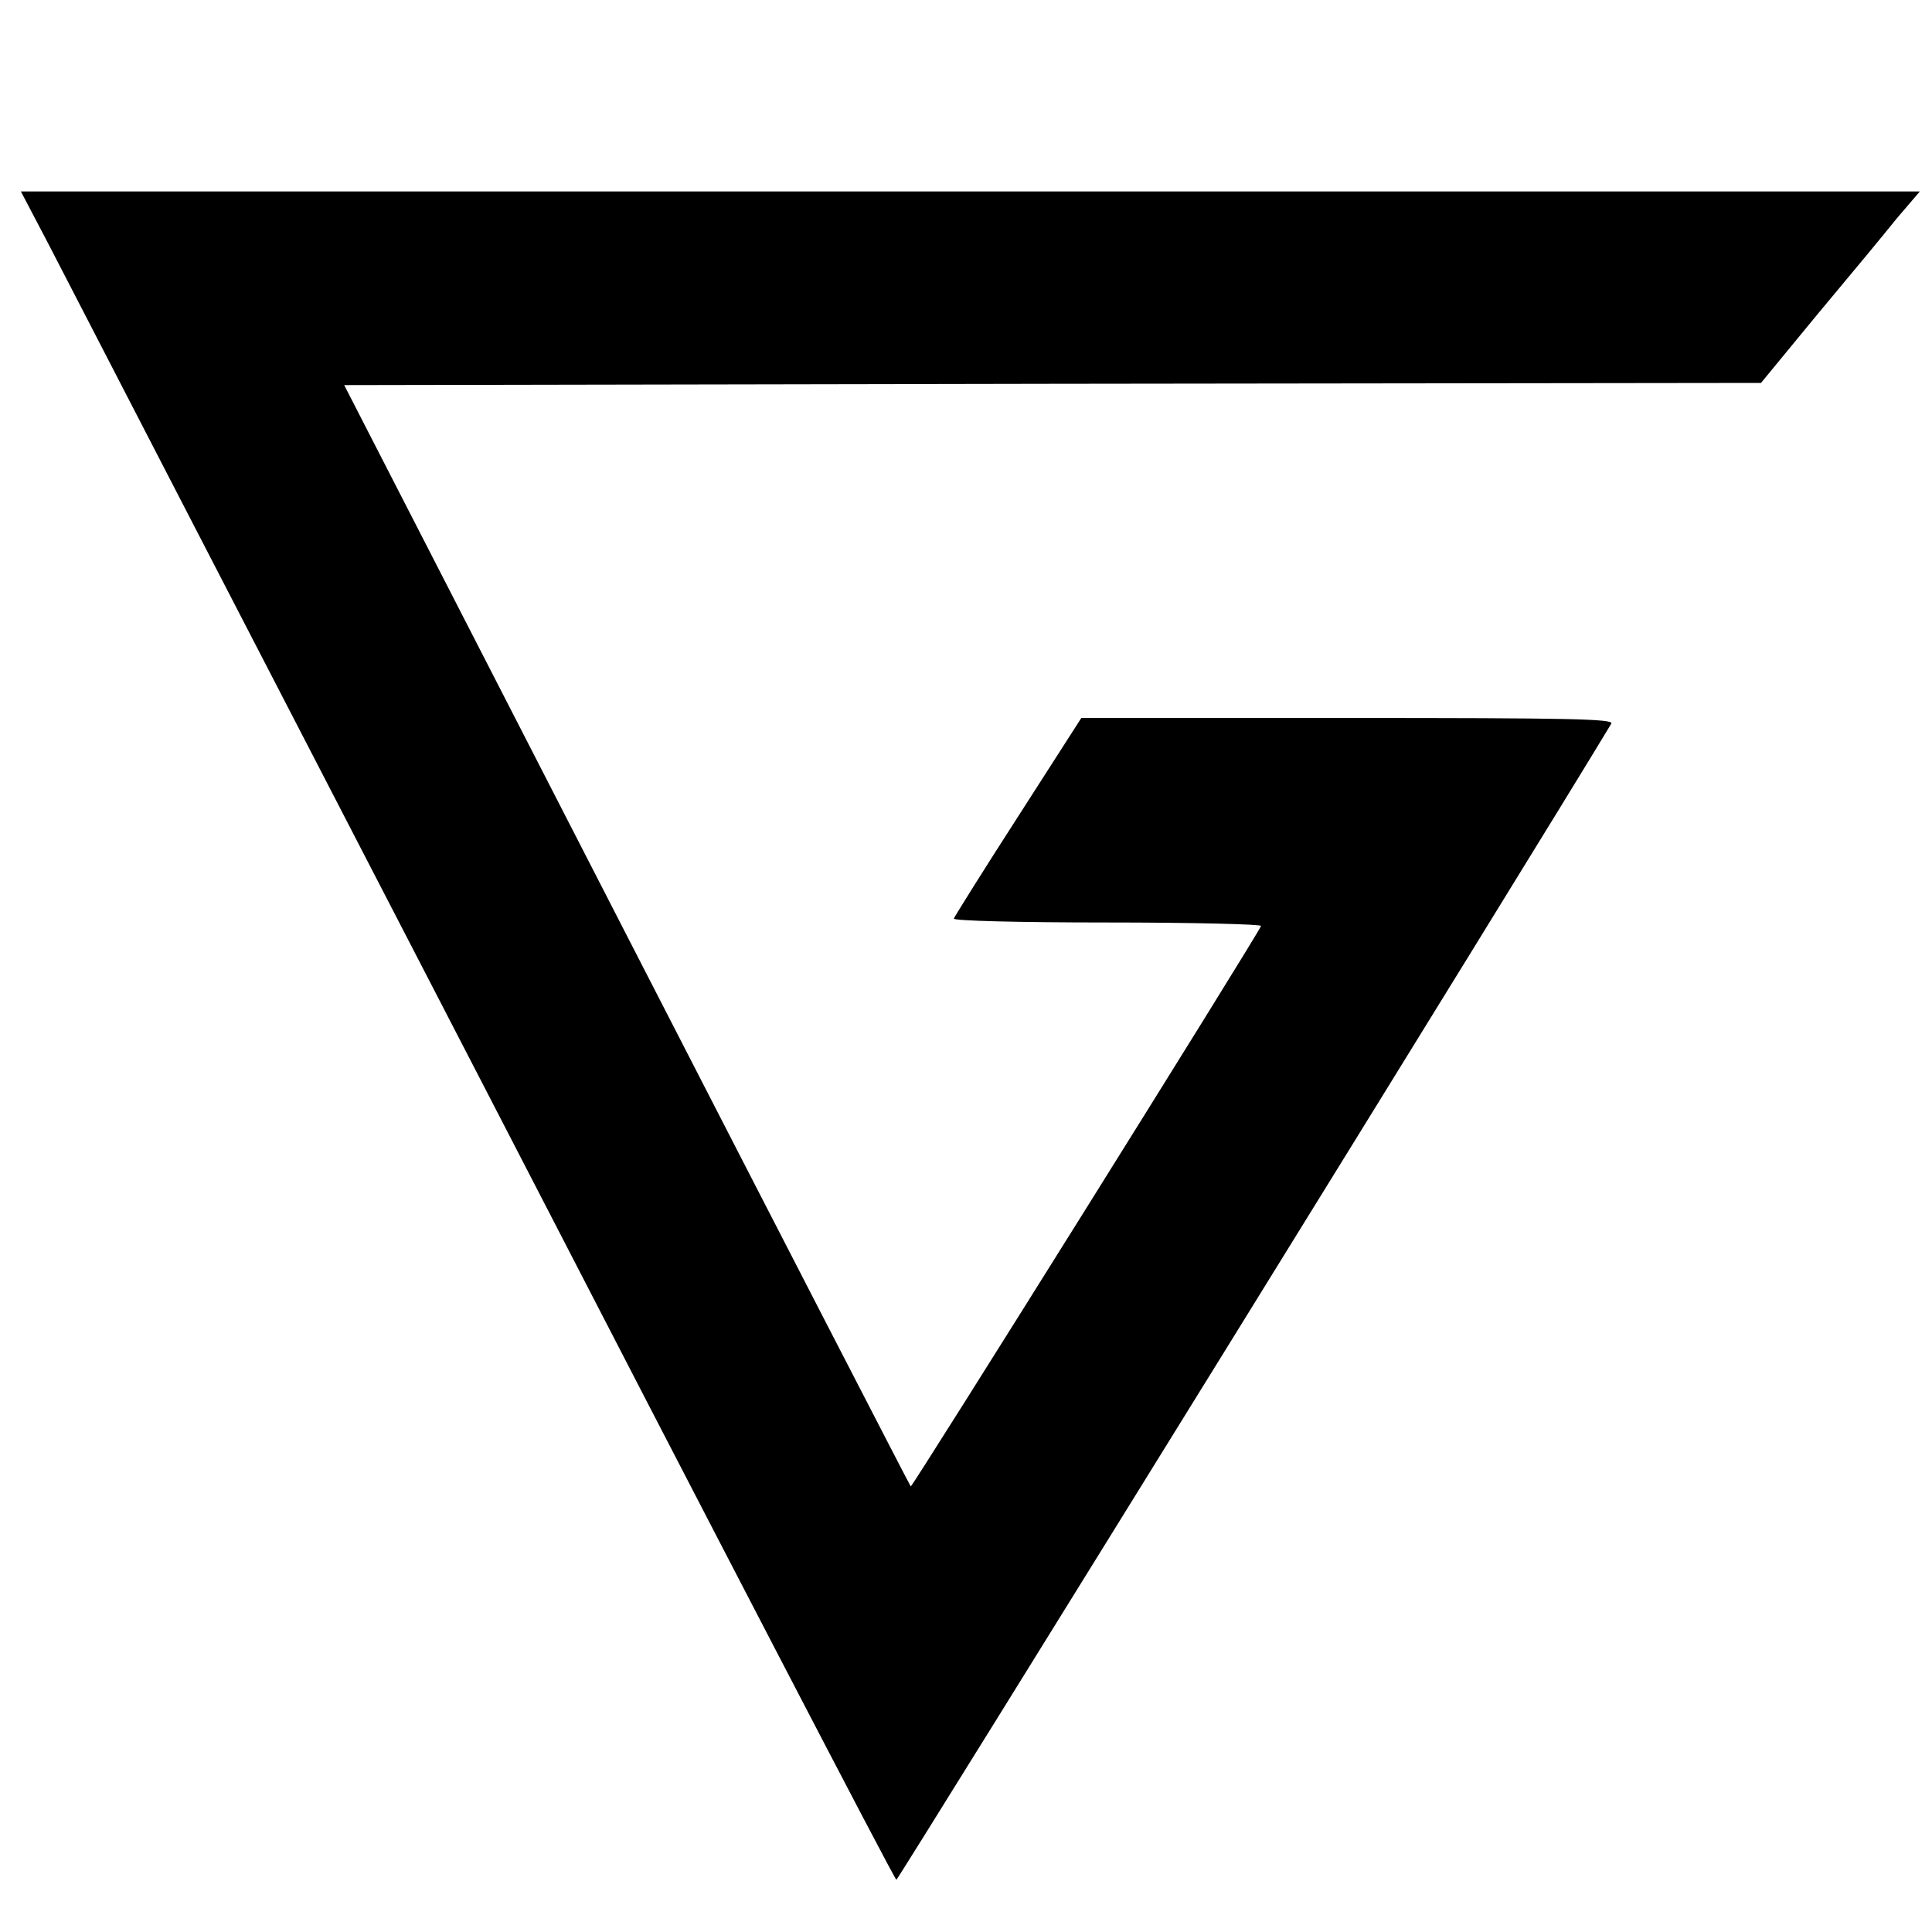 <?xml version="1.0" standalone="no"?>
<!DOCTYPE svg PUBLIC "-//W3C//DTD SVG 20010904//EN"
 "http://www.w3.org/TR/2001/REC-SVG-20010904/DTD/svg10.dtd">
<svg version="1.0" xmlns="http://www.w3.org/2000/svg"
 width="444pt" height="444pt" viewBox="0 0 444 444"
 preserveAspectRatio="xMidYMid meet">
<g transform="translate(0,444) scale(0.1,-0.1)"
fill="#000000" stroke="none">
<path d="M112 3878 c35 -68 486 -941 1003 -1940 516 -1000 941 -1818 945
-1818 4 0 1481 2387 1643 2657 7 11 -98 13 -605 13 l-613 0 -145 -226 c-80
-124 -146 -230 -148 -235 -2 -5 145 -9 353 -9 196 0 355 -4 353 -8 -9 -23
-802 -1291 -805 -1288 -2 2 -296 572 -653 1267 l-649 1264 1628 3 1628 2 130
158 c72 86 154 185 182 220 l53 62 -2182 0 -2182 0 64 -122z"/>
</g>
</svg>
